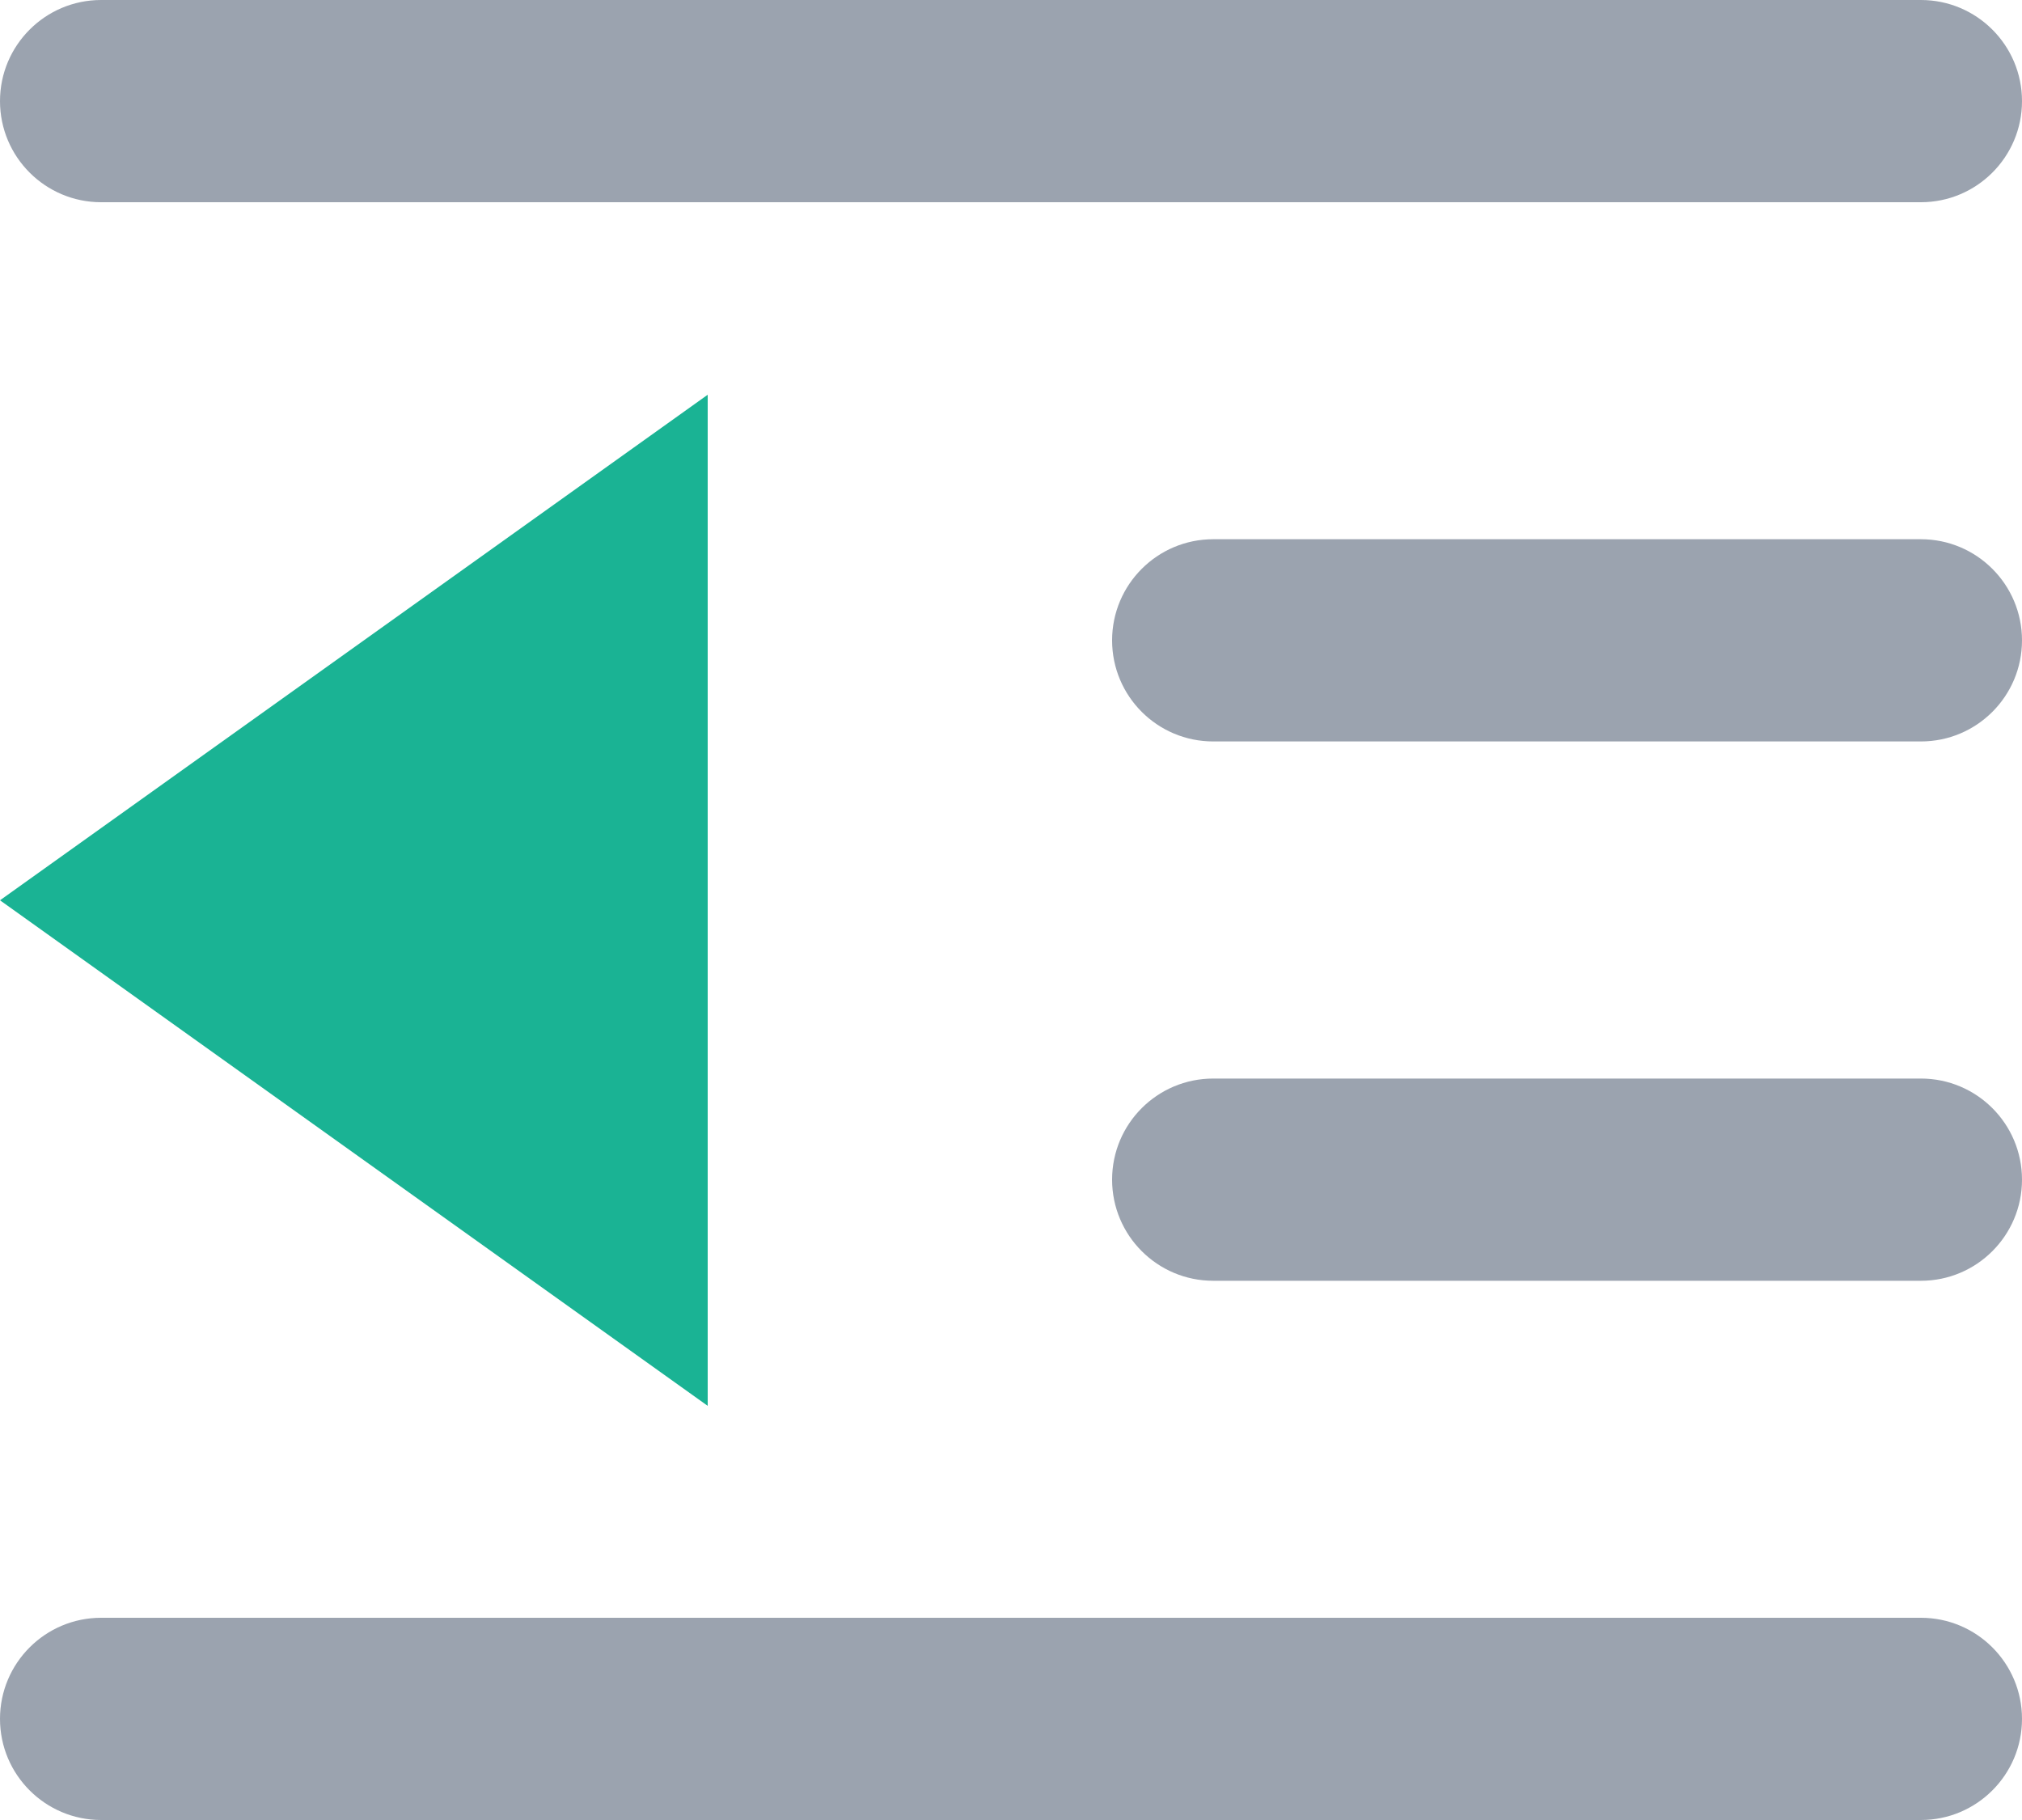 <?xml version="1.0" encoding="UTF-8"?>
<svg width="20px" height="18px" viewBox="0 0 20 18" version="1.1" xmlns="http://www.w3.org/2000/svg" xmlns:xlink="http://www.w3.org/1999/xlink">
    <g id="页面-1" stroke="none" stroke-width="1" fill="none" fill-rule="evenodd">
        <g id="定-首页1600" transform="translate(-220, -16)">
            <g id="顶部" transform="translate(200, 0)">
                <g id="编组-3" transform="translate(20, 16)">
                    <path d="M19,16 C19.552,16 20,16.448 20,17 C20,17.552 19.552,18 19,18 L1,18 C0.448,18 6.76353751e-17,17.552 0,17 C-6.76353751e-17,16.448 0.448,16 1,16 L19,16 Z M19,10.667 C19.552,10.667 20,11.114 20,11.667 C20,12.219 19.552,12.667 19,12.667 L12,12.667 C11.448,12.667 11,12.219 11,11.667 C11,11.114 11.448,10.667 12,10.667 L19,10.667 Z M19,5.333 C19.552,5.333 20,5.781 20,6.333 C20,6.886 19.552,7.333 19,7.333 L12,7.333 C11.448,7.333 11,6.886 11,6.333 C11,5.781 11.448,5.333 12,5.333 L19,5.333 Z M19,1.77635684e-15 C19.552,1.67490378e-15 20,0.448 20,1 C20,1.552 19.552,2 19,2 L1,2 C0.448,2 6.76353751e-17,1.552 0,1 C-6.76353751e-17,0.448 0.448,1.8778099e-15 1,1.77635684e-15 L19,1.77635684e-15 Z" id="形状结合" fill="#9BA3AF"></path>
                    <polygon id="路径" fill="#1AB394" points="7 3.904 0 8.904 7 13.904"></polygon>
                </g>
            </g>
        </g>
    </g>
</svg>